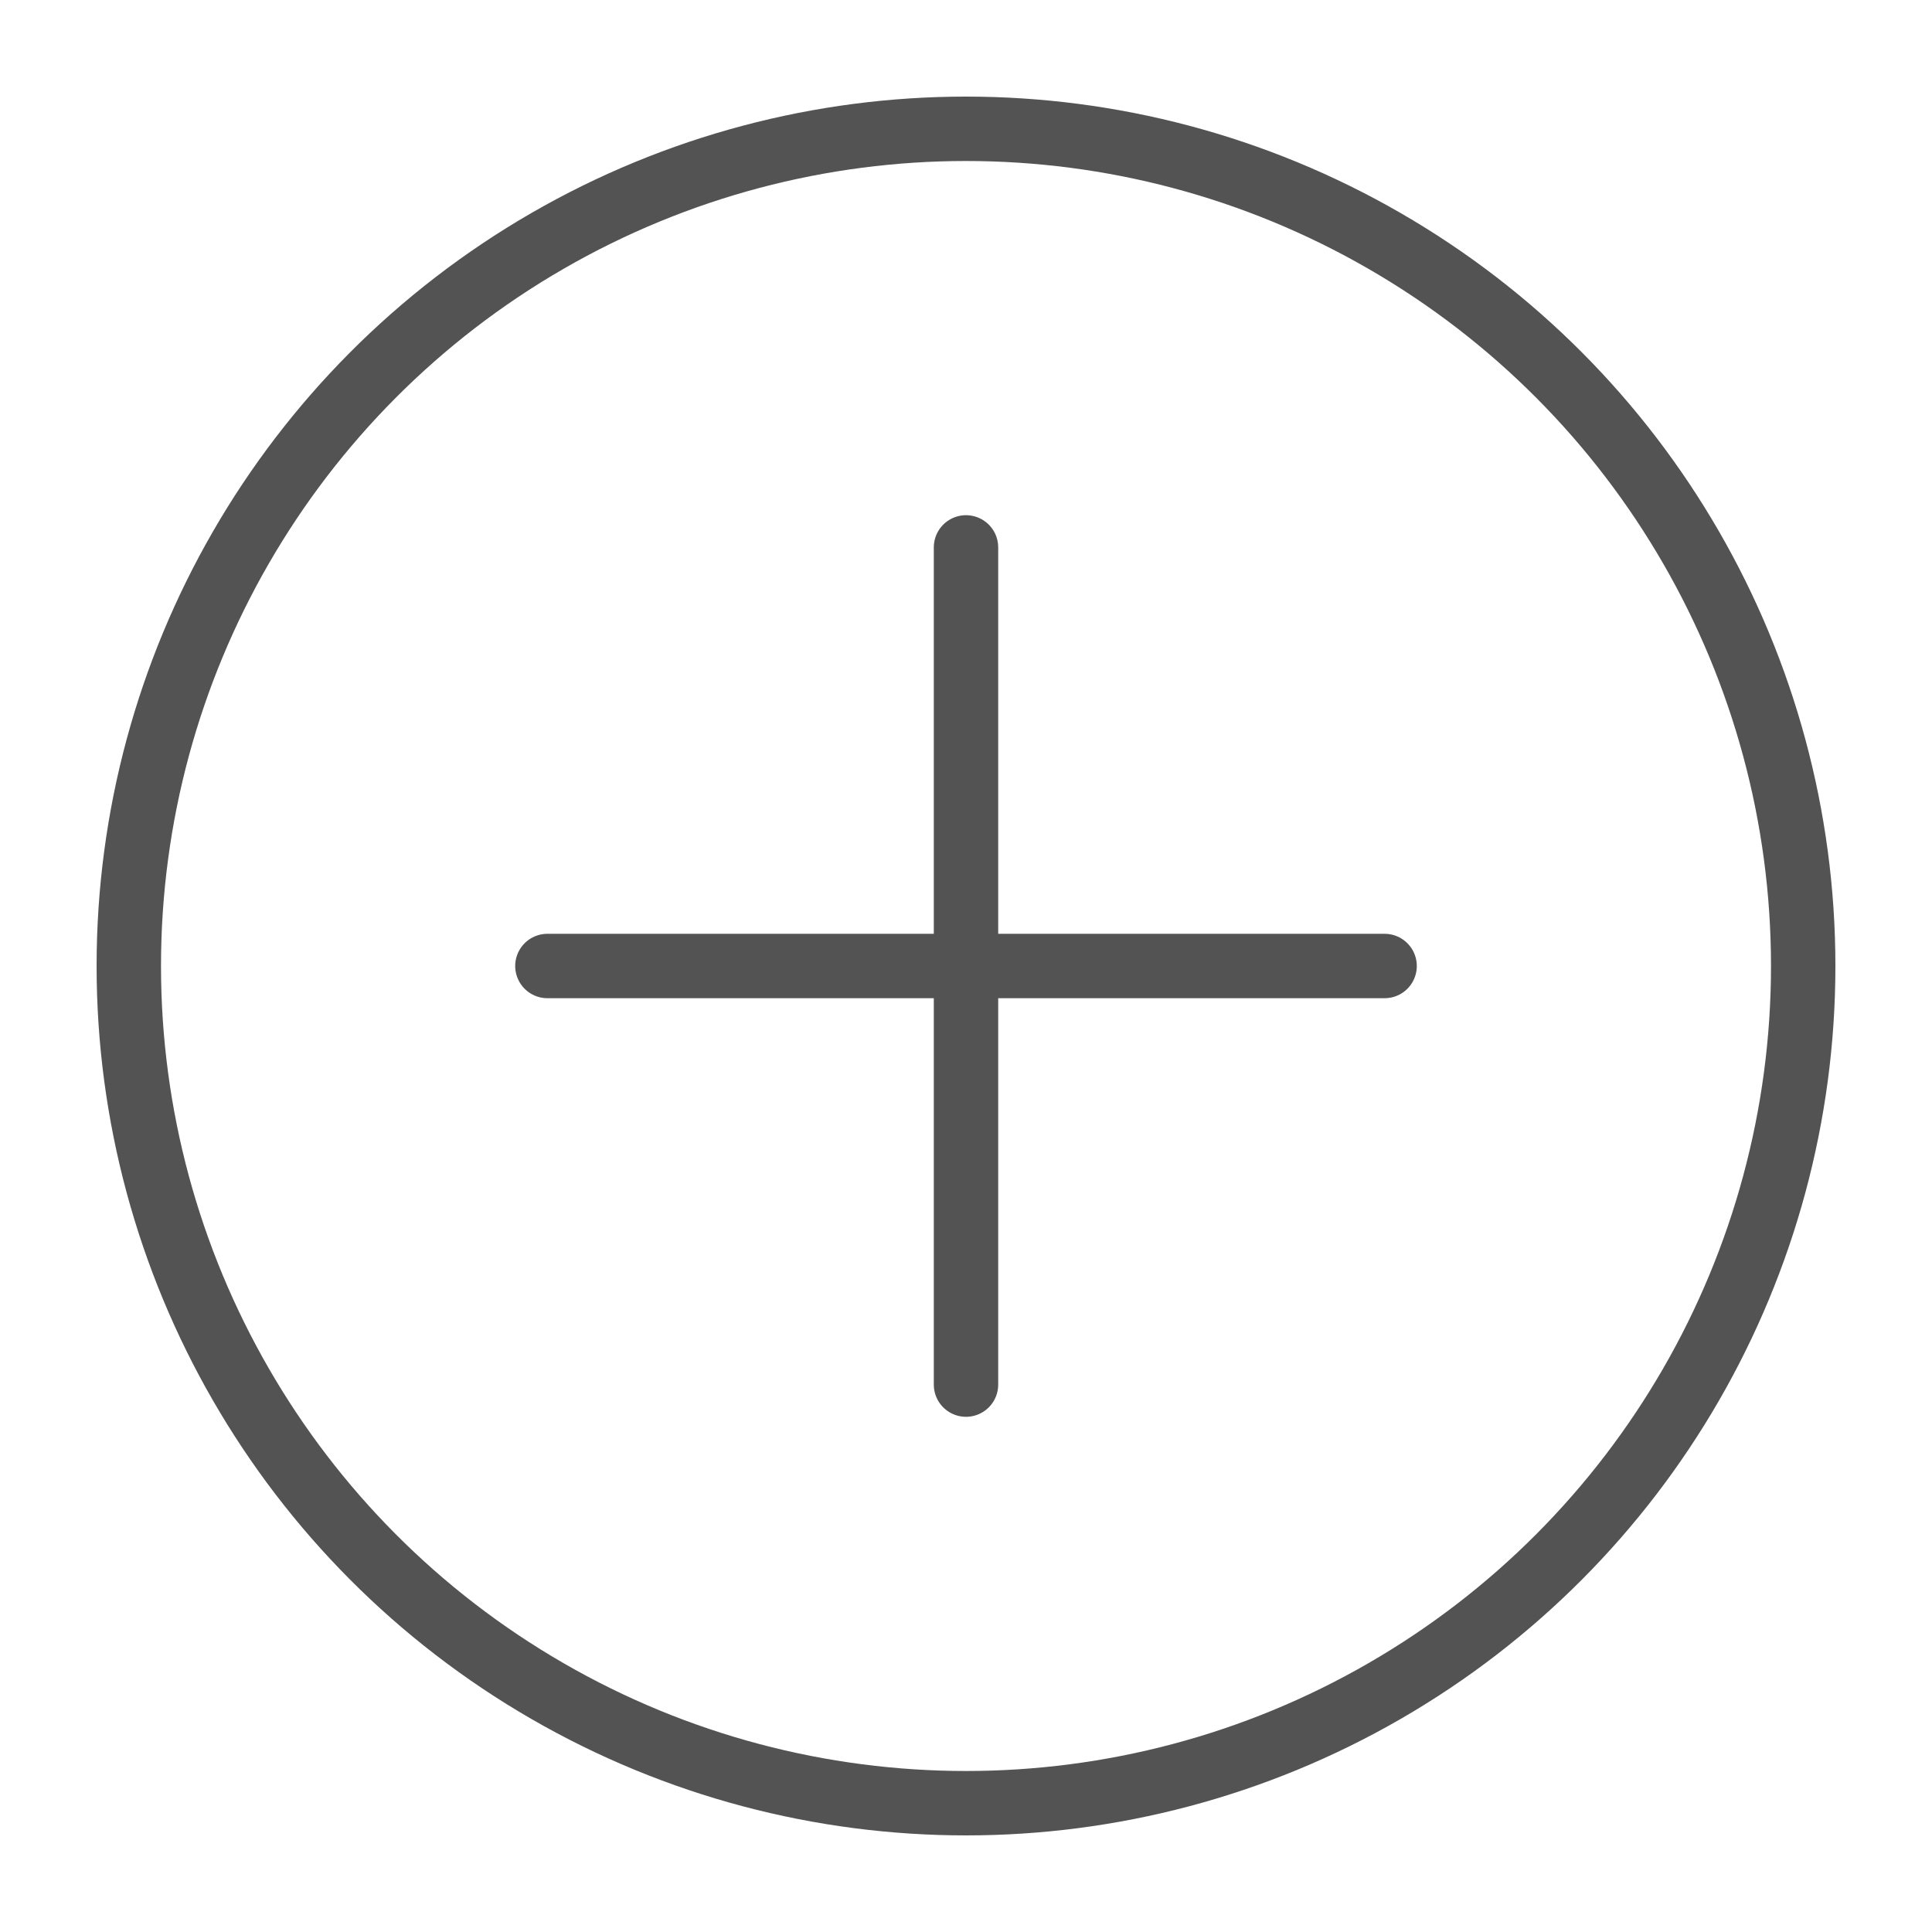 <?xml version="1.0" encoding="UTF-8" standalone="no"?>
<svg width="60px" height="60px" viewBox="0 0 60 60" version="1.1" xmlns="http://www.w3.org/2000/svg" xmlns:xlink="http://www.w3.org/1999/xlink" xmlns:sketch="http://www.bohemiancoding.com/sketch/ns">
    <!-- Generator: Sketch 3.2.2 (9983) - http://www.bohemiancoding.com/sketch -->
    <title>Add</title>
    <desc>Created with Sketch.</desc>
    <defs></defs>
    <g id="outlined" stroke="none" stroke-width="1" fill="none" fill-rule="evenodd" sketch:type="MSPage">
        <g id="Interface" sketch:type="MSLayerGroup" transform="translate(3, -1075)" stroke="#535353" stroke-width="2" stroke-linecap="round" stroke-linejoin="round">
            <g id="Add" transform="translate(1, 1079)" sketch:type="MSShapeGroup">
                <circle id="Oval-1788" cx="26" cy="26" r="26"></circle>
                <path d="M26,13 L26,39" id="Line"></path>
                <path d="M13,26 L39,26" id="Line-401"></path>
            </g>
        </g>
        <g id="Interface_sliced" sketch:type="MSLayerGroup" transform="translate(0, -1080)"></g>
    </g>
</svg>